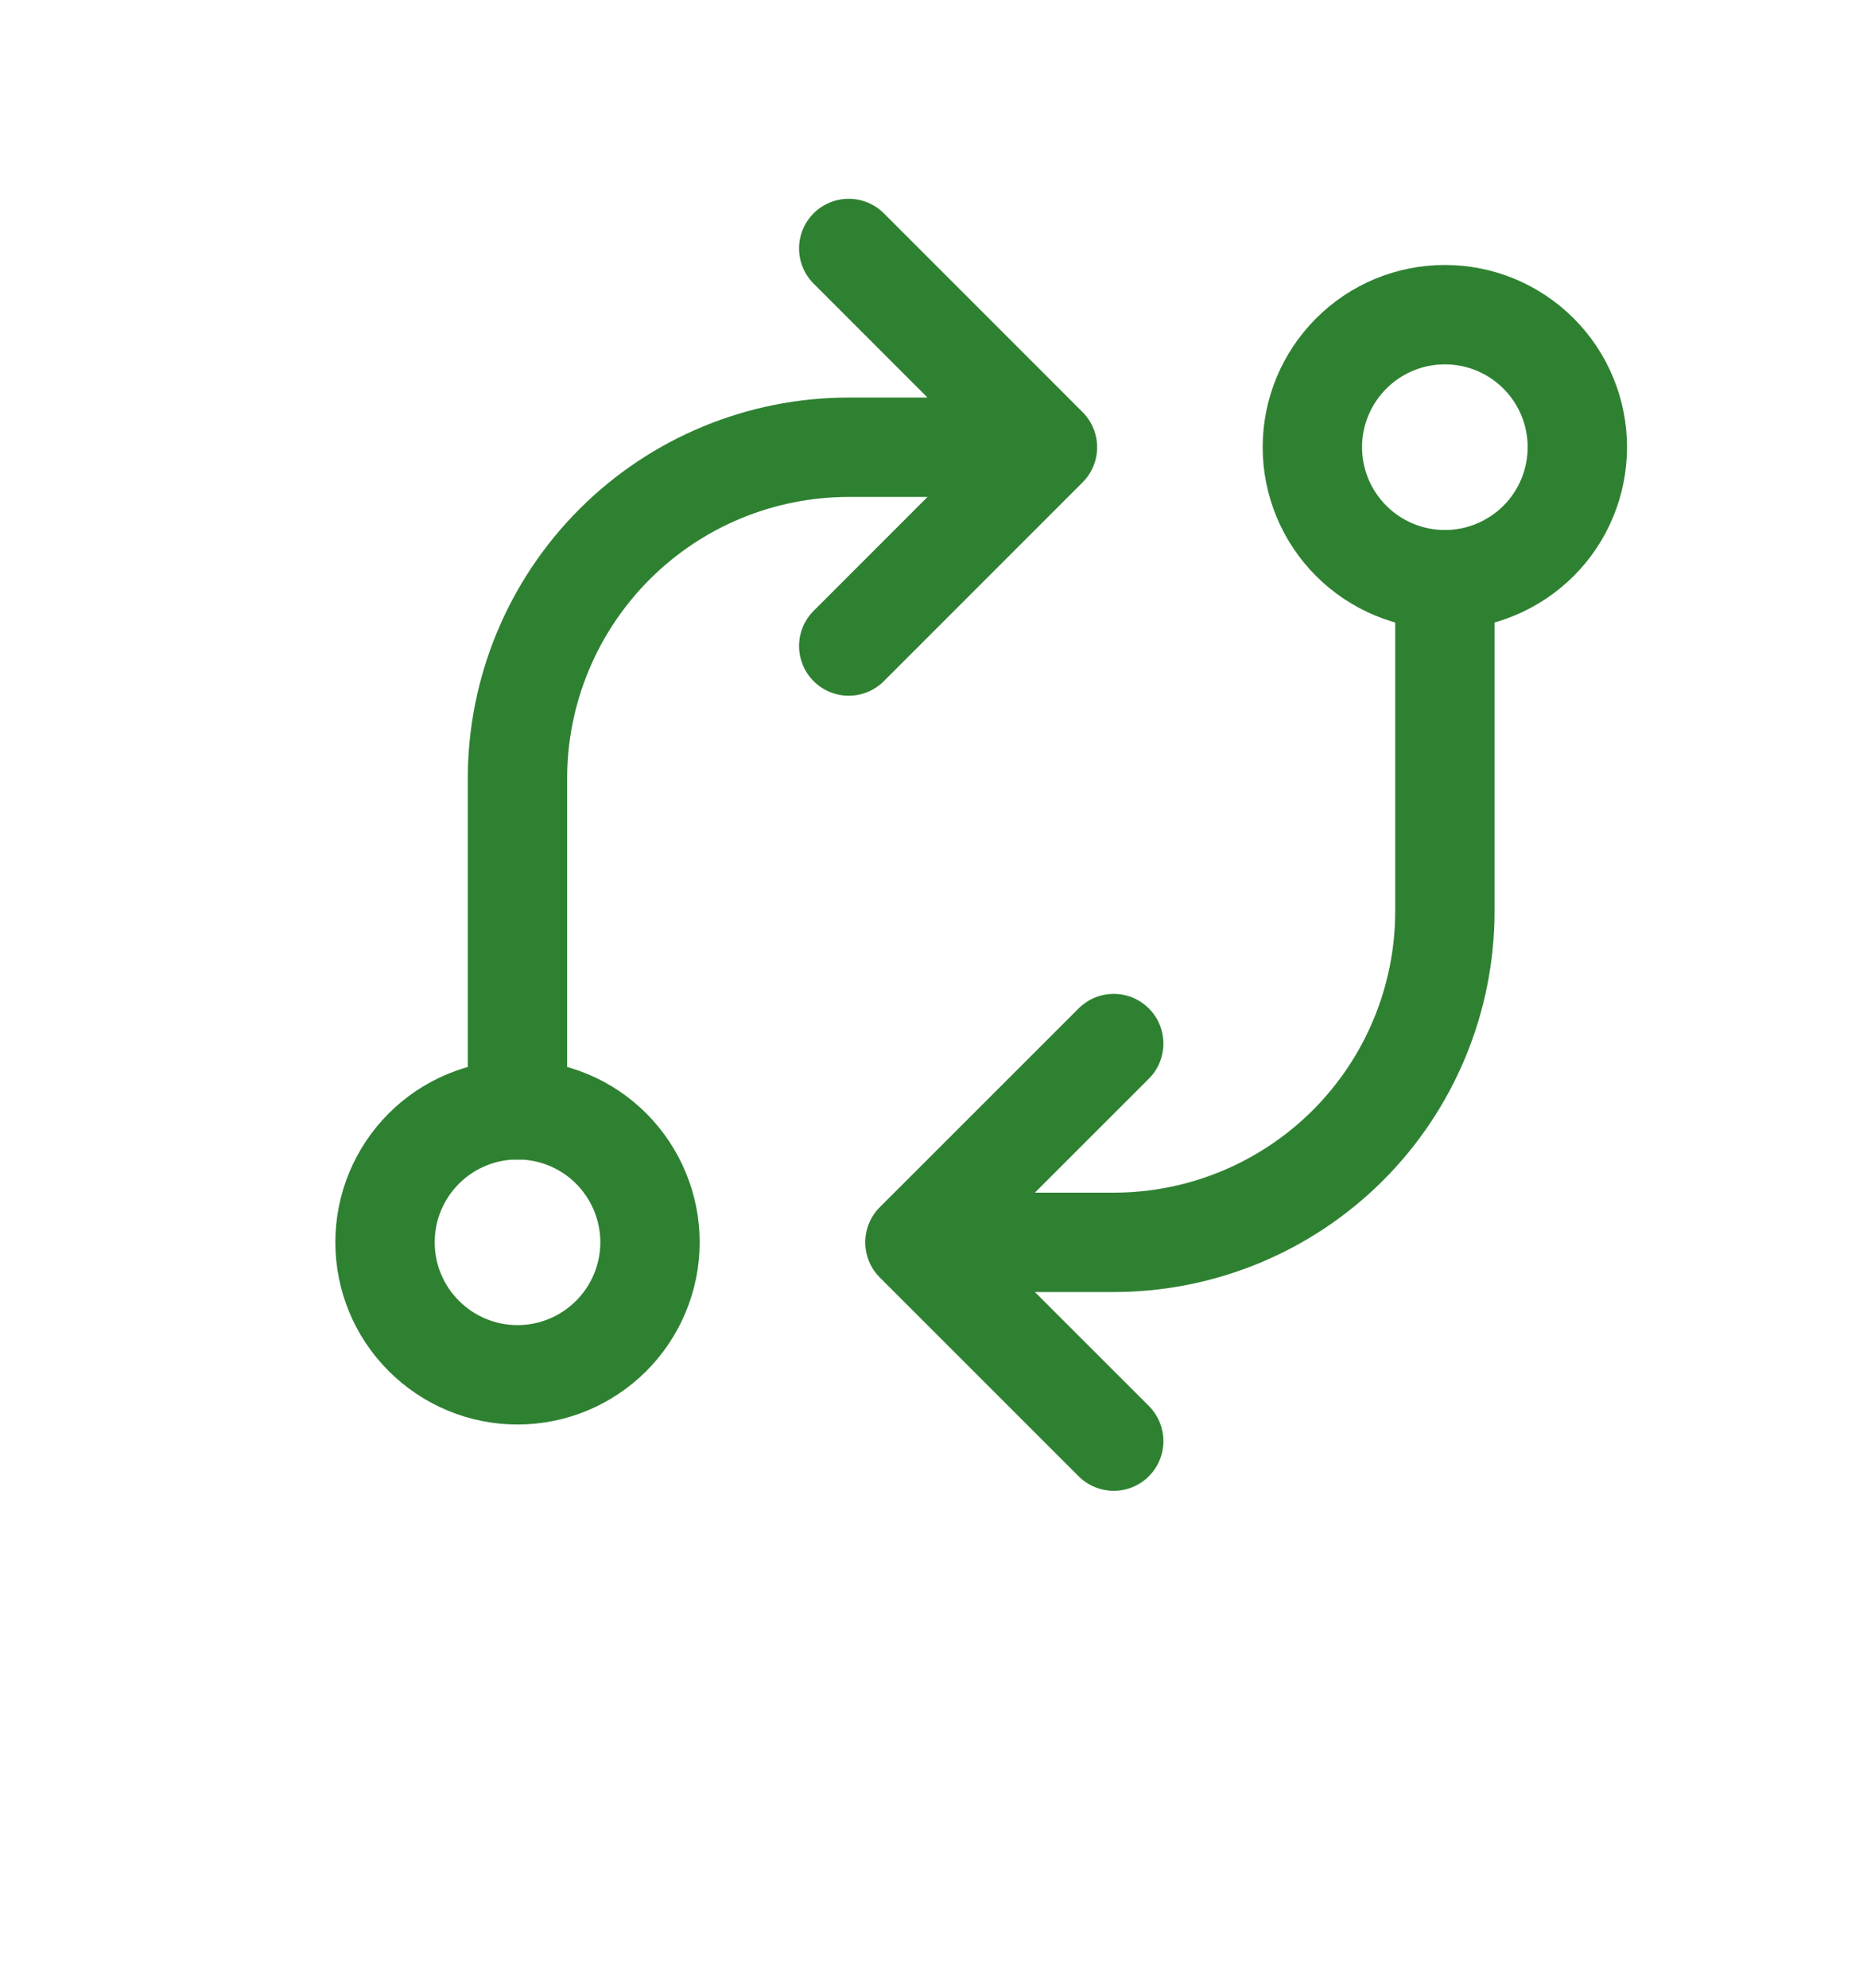 <svg xmlns="http://www.w3.org/2000/svg" width="15" height="16" viewBox="0 0 15 20" fill="none">
  <path d="M2 12.499C2 12.853 2.14 13.192 2.391 13.442C2.641 13.692 2.98 13.833 3.333 13.833C3.687 13.833 4.026 13.692 4.276 13.442C4.526 13.192 4.667 12.853 4.667 12.499C4.667 12.146 4.526 11.807 4.276 11.556C4.026 11.306 3.687 11.166 3.333 11.166C2.98 11.166 2.641 11.306 2.391 11.556C2.14 11.807 2 12.146 2 12.499ZM11.333 4.499C11.333 4.853 11.474 5.192 11.724 5.442C11.974 5.692 12.313 5.833 12.667 5.833C13.02 5.833 13.359 5.692 13.61 5.442C13.86 5.192 14 4.853 14 4.499C14 4.146 13.86 3.807 13.61 3.557C13.359 3.306 13.02 3.166 12.667 3.166C12.313 3.166 11.974 3.306 11.724 3.557C11.474 3.807 11.333 4.146 11.333 4.499Z" stroke="#2F8132" stroke-linecap="round" stroke-linejoin="round"/>
  <path d="M12.667 5.833V9.167C12.667 10.051 12.316 10.899 11.691 11.524C11.065 12.149 10.218 12.5 9.334 12.5H7.333M7.333 12.5L9.334 10.5M7.333 12.5L9.334 14.5M3.333 11.167V7.833C3.333 6.949 3.685 6.101 4.31 5.476C4.935 4.851 5.783 4.5 6.667 4.5H8.667M8.667 4.5L6.667 2.5M8.667 4.5L6.667 6.5" stroke="#2F8132" stroke-linecap="round" stroke-linejoin="round"/>
</svg>
